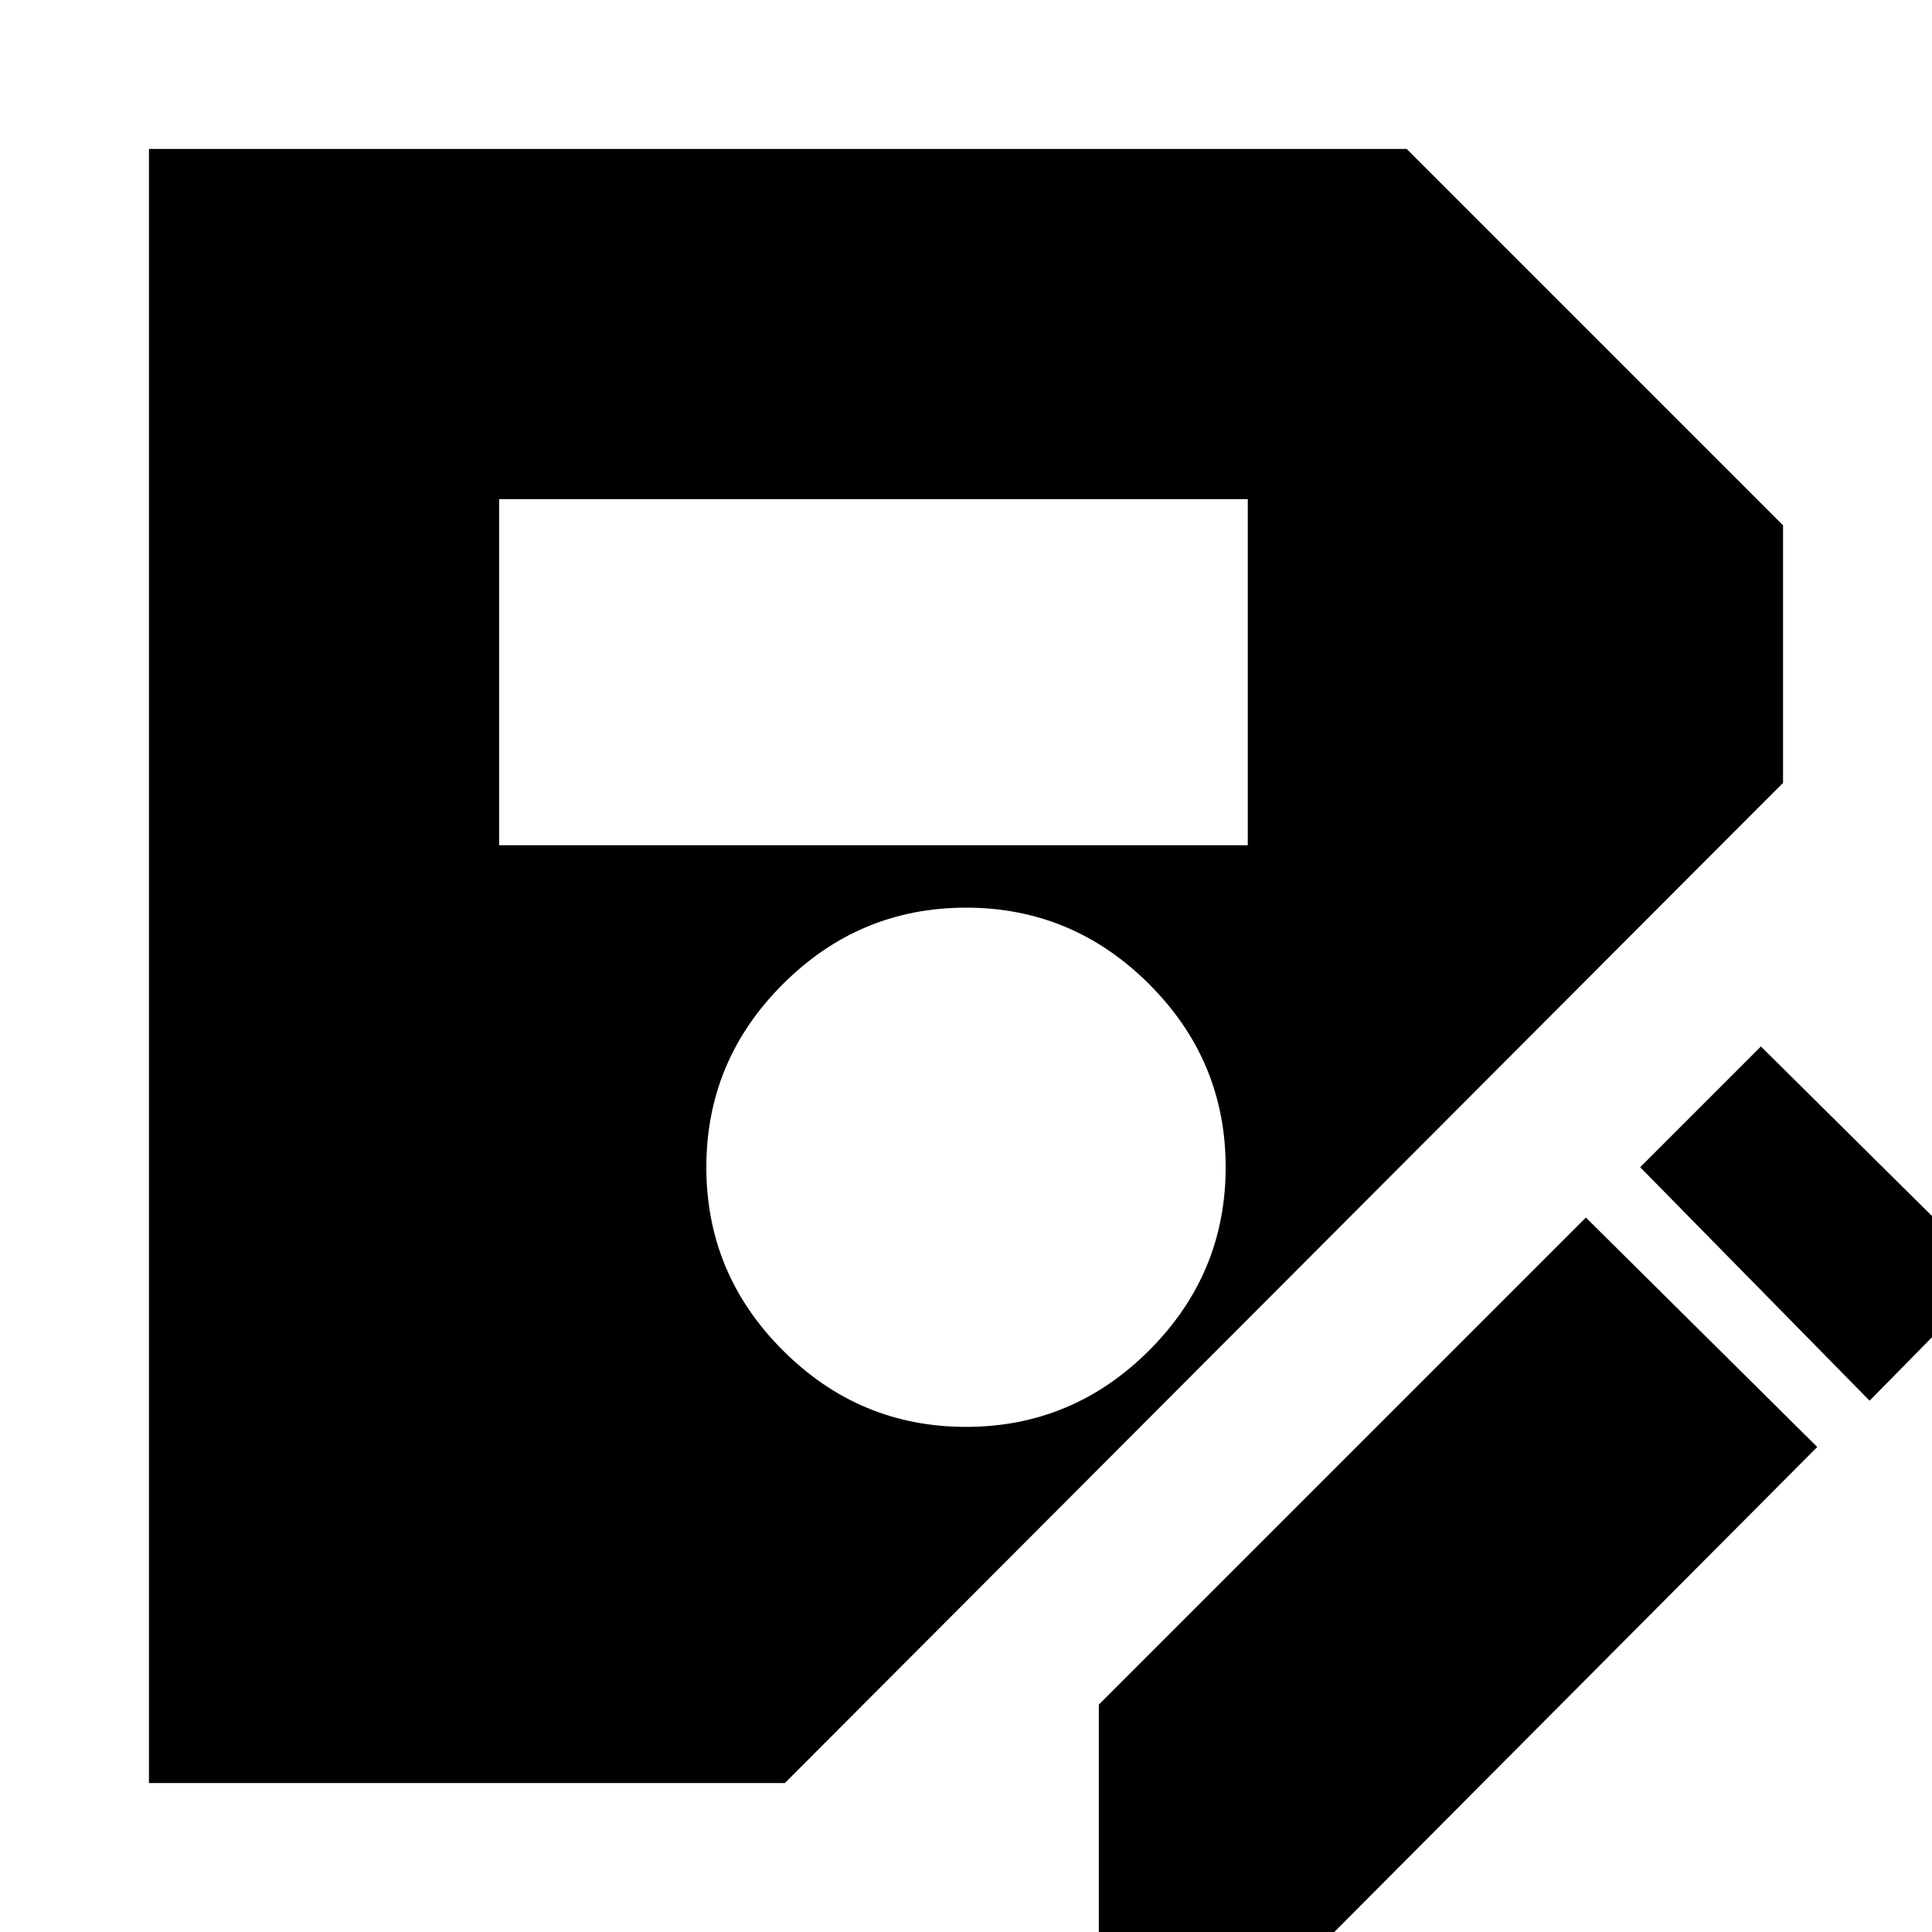 <svg xmlns="http://www.w3.org/2000/svg" height="20" width="20"><path d="M1.542 18.458V1.542h13.02l3.896 3.896v2.666L8.125 18.458ZM10 14.771q1.104 0 1.896-.792.792-.791.792-1.896 0-1.104-.792-1.895-.792-.792-1.896-.792-1.104 0-1.896.792-.792.791-.792 1.895 0 1.105.792 1.896.792.792 1.896.792ZM5.167 8.75h7.75V5.167h-7.75Zm6.208 11.292v-2.396l5.042-5.042 2.395 2.375-5.041 5.063Zm7.979-5.542-2.375-2.417 1.25-1.25 2.396 2.375Z"/></svg>